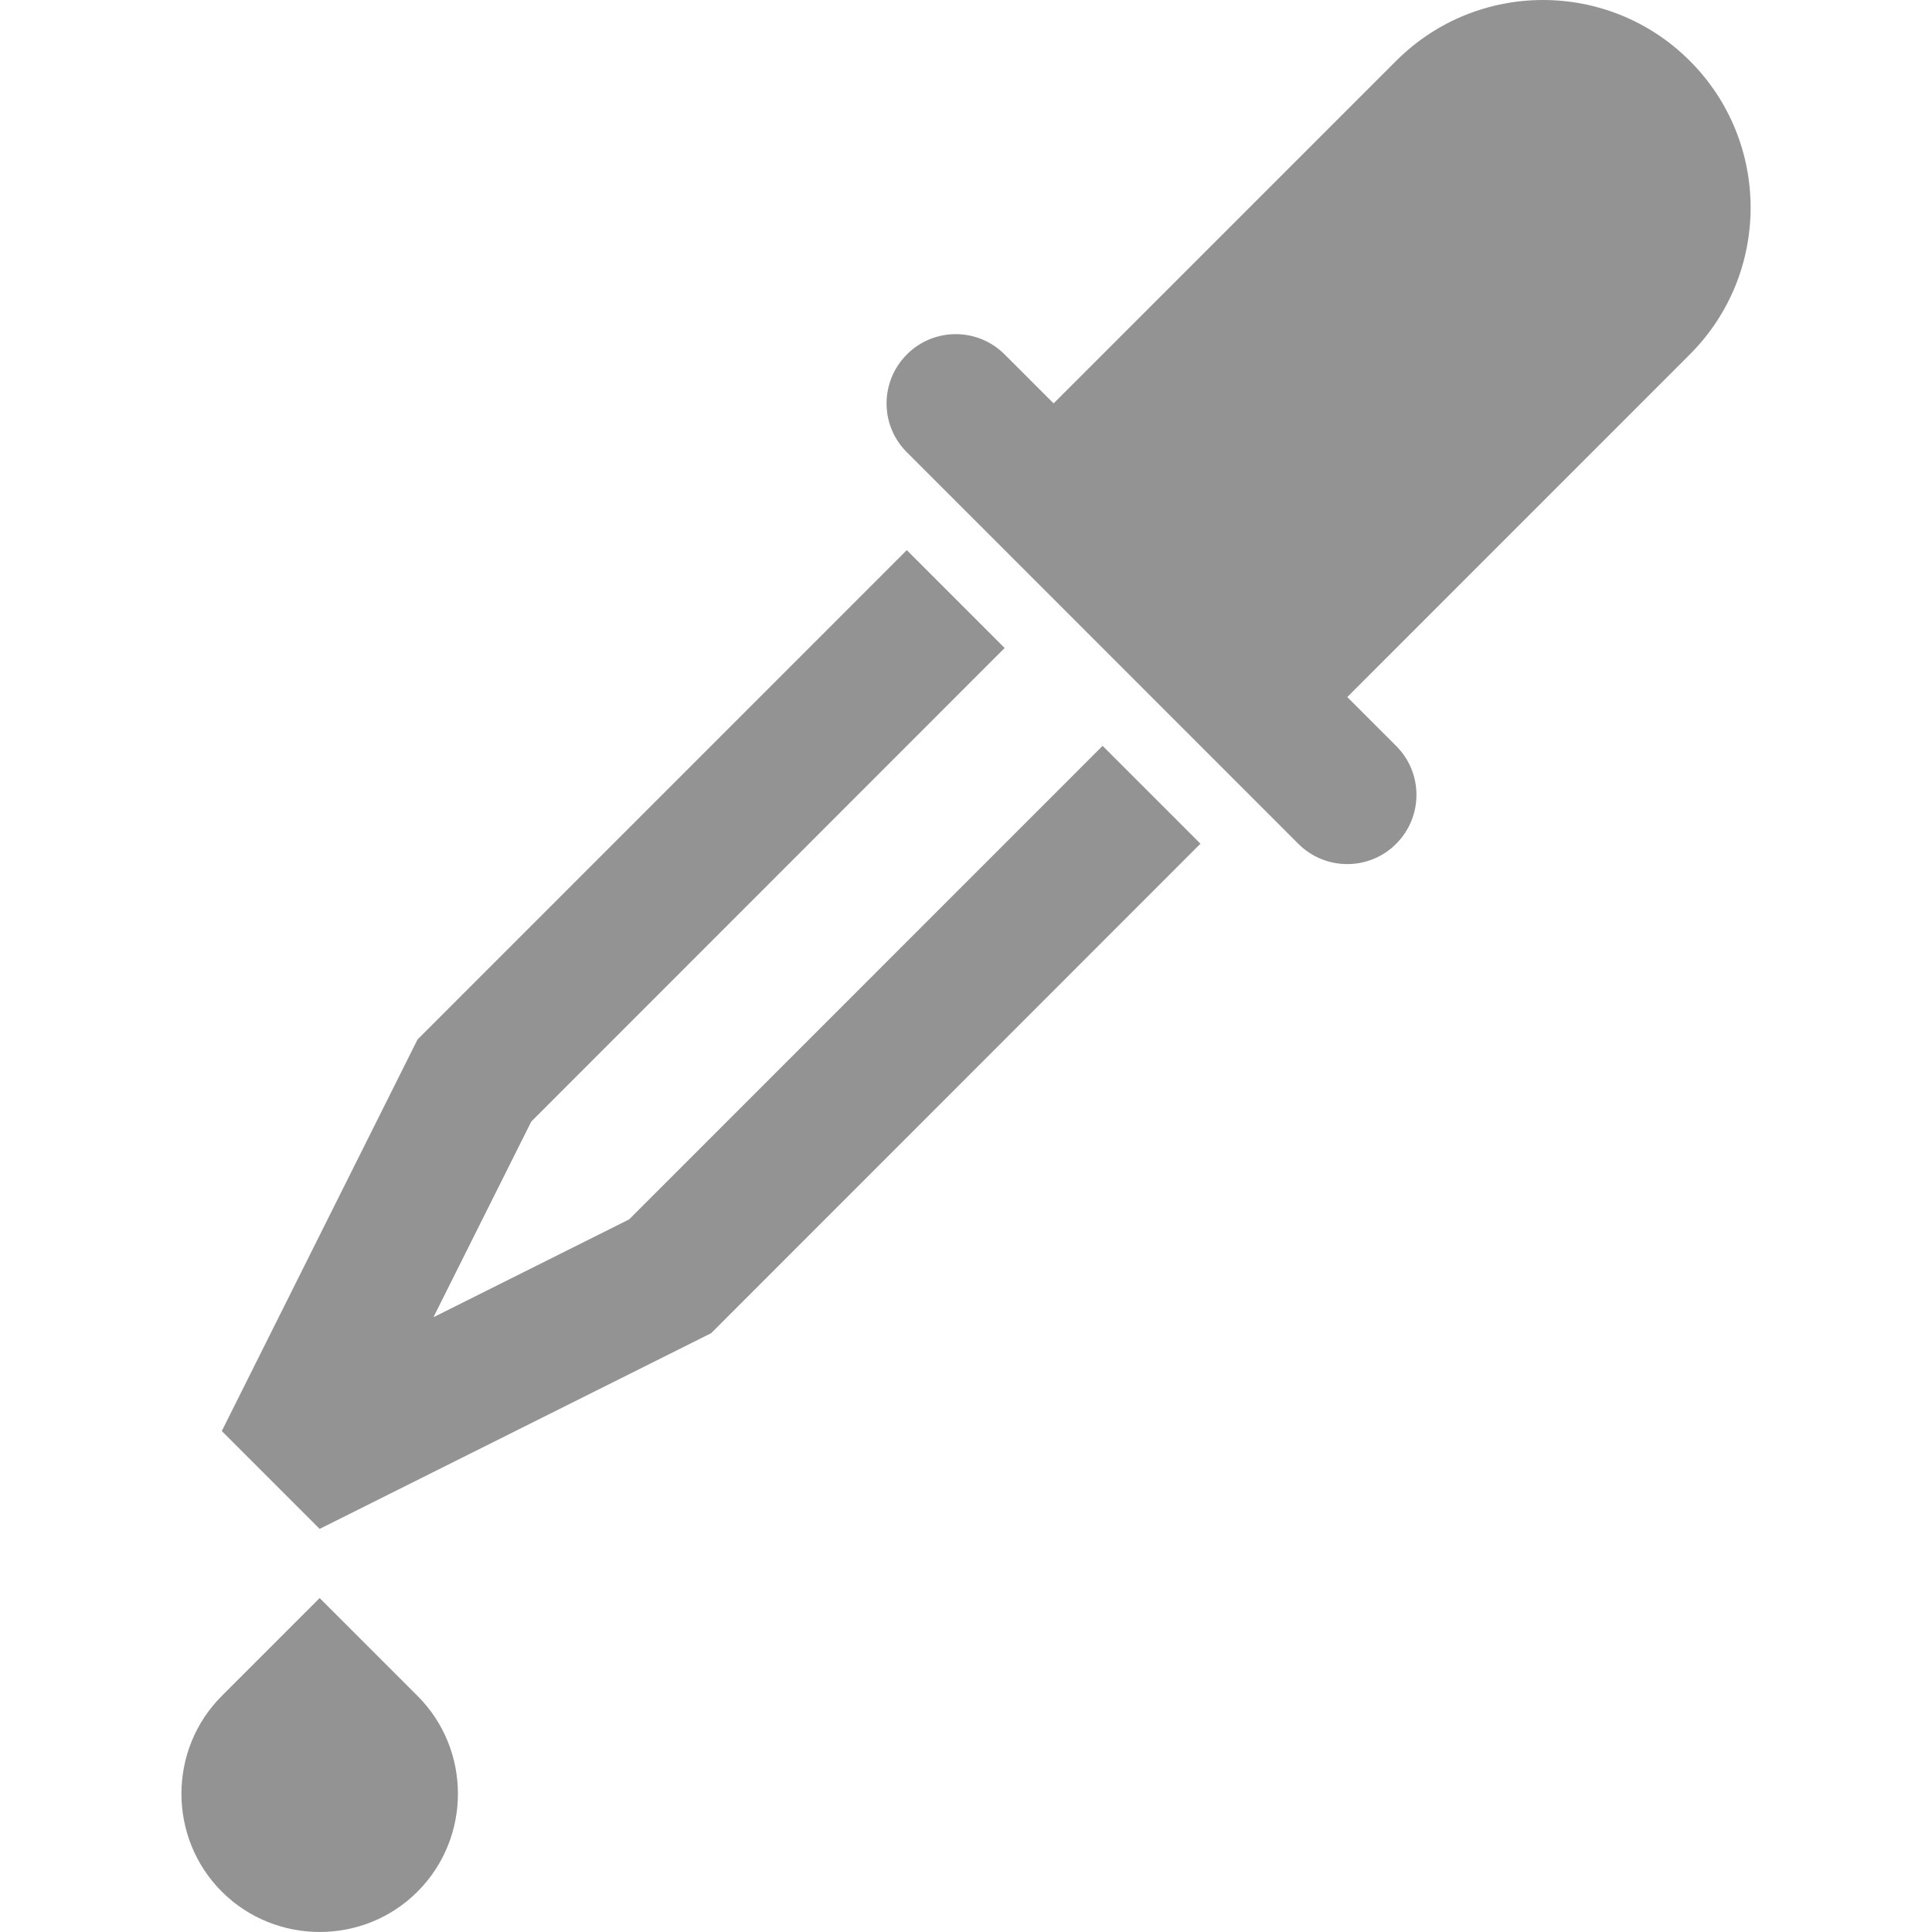 <svg width="20" height="20" viewBox="0 0 20 20" fill="none" xmlns="http://www.w3.org/2000/svg">
<g opacity="0.5" clip-path="url(#clip0)">
<path d="M17.493 0.63C16.653 -0.21 15.293 -0.21 14.453 0.63L10.907 4.176L10.4 3.669C10.12 3.389 9.667 3.389 9.388 3.669C9.108 3.949 9.107 4.403 9.388 4.682L13.44 8.735C13.72 9.015 14.174 9.015 14.453 8.735C14.733 8.455 14.733 8.001 14.453 7.722L13.947 7.216L17.493 3.669C18.332 2.83 18.332 1.469 17.493 0.63Z" fill="#272727"/>
<path d="M11.414 7.721L6.513 12.623L4.487 13.636L5.5 11.61L10.4 6.708L9.387 5.695L4.322 10.761L2.296 14.814L3.309 15.827L7.362 13.801L12.427 8.734L11.414 7.721Z" fill="#272727"/>
<path d="M4.322 17.556L3.309 16.543L2.296 17.556C1.739 18.113 1.739 19.025 2.296 19.582C2.854 20.139 3.766 20.139 4.322 19.582C4.88 19.024 4.88 18.113 4.322 17.556Z" fill="#272727"/>
</g>
<defs>
<clipPath id="clip0">
<rect width="20" height="20" fill="white"/>
</clipPath>
</defs>
</svg>
